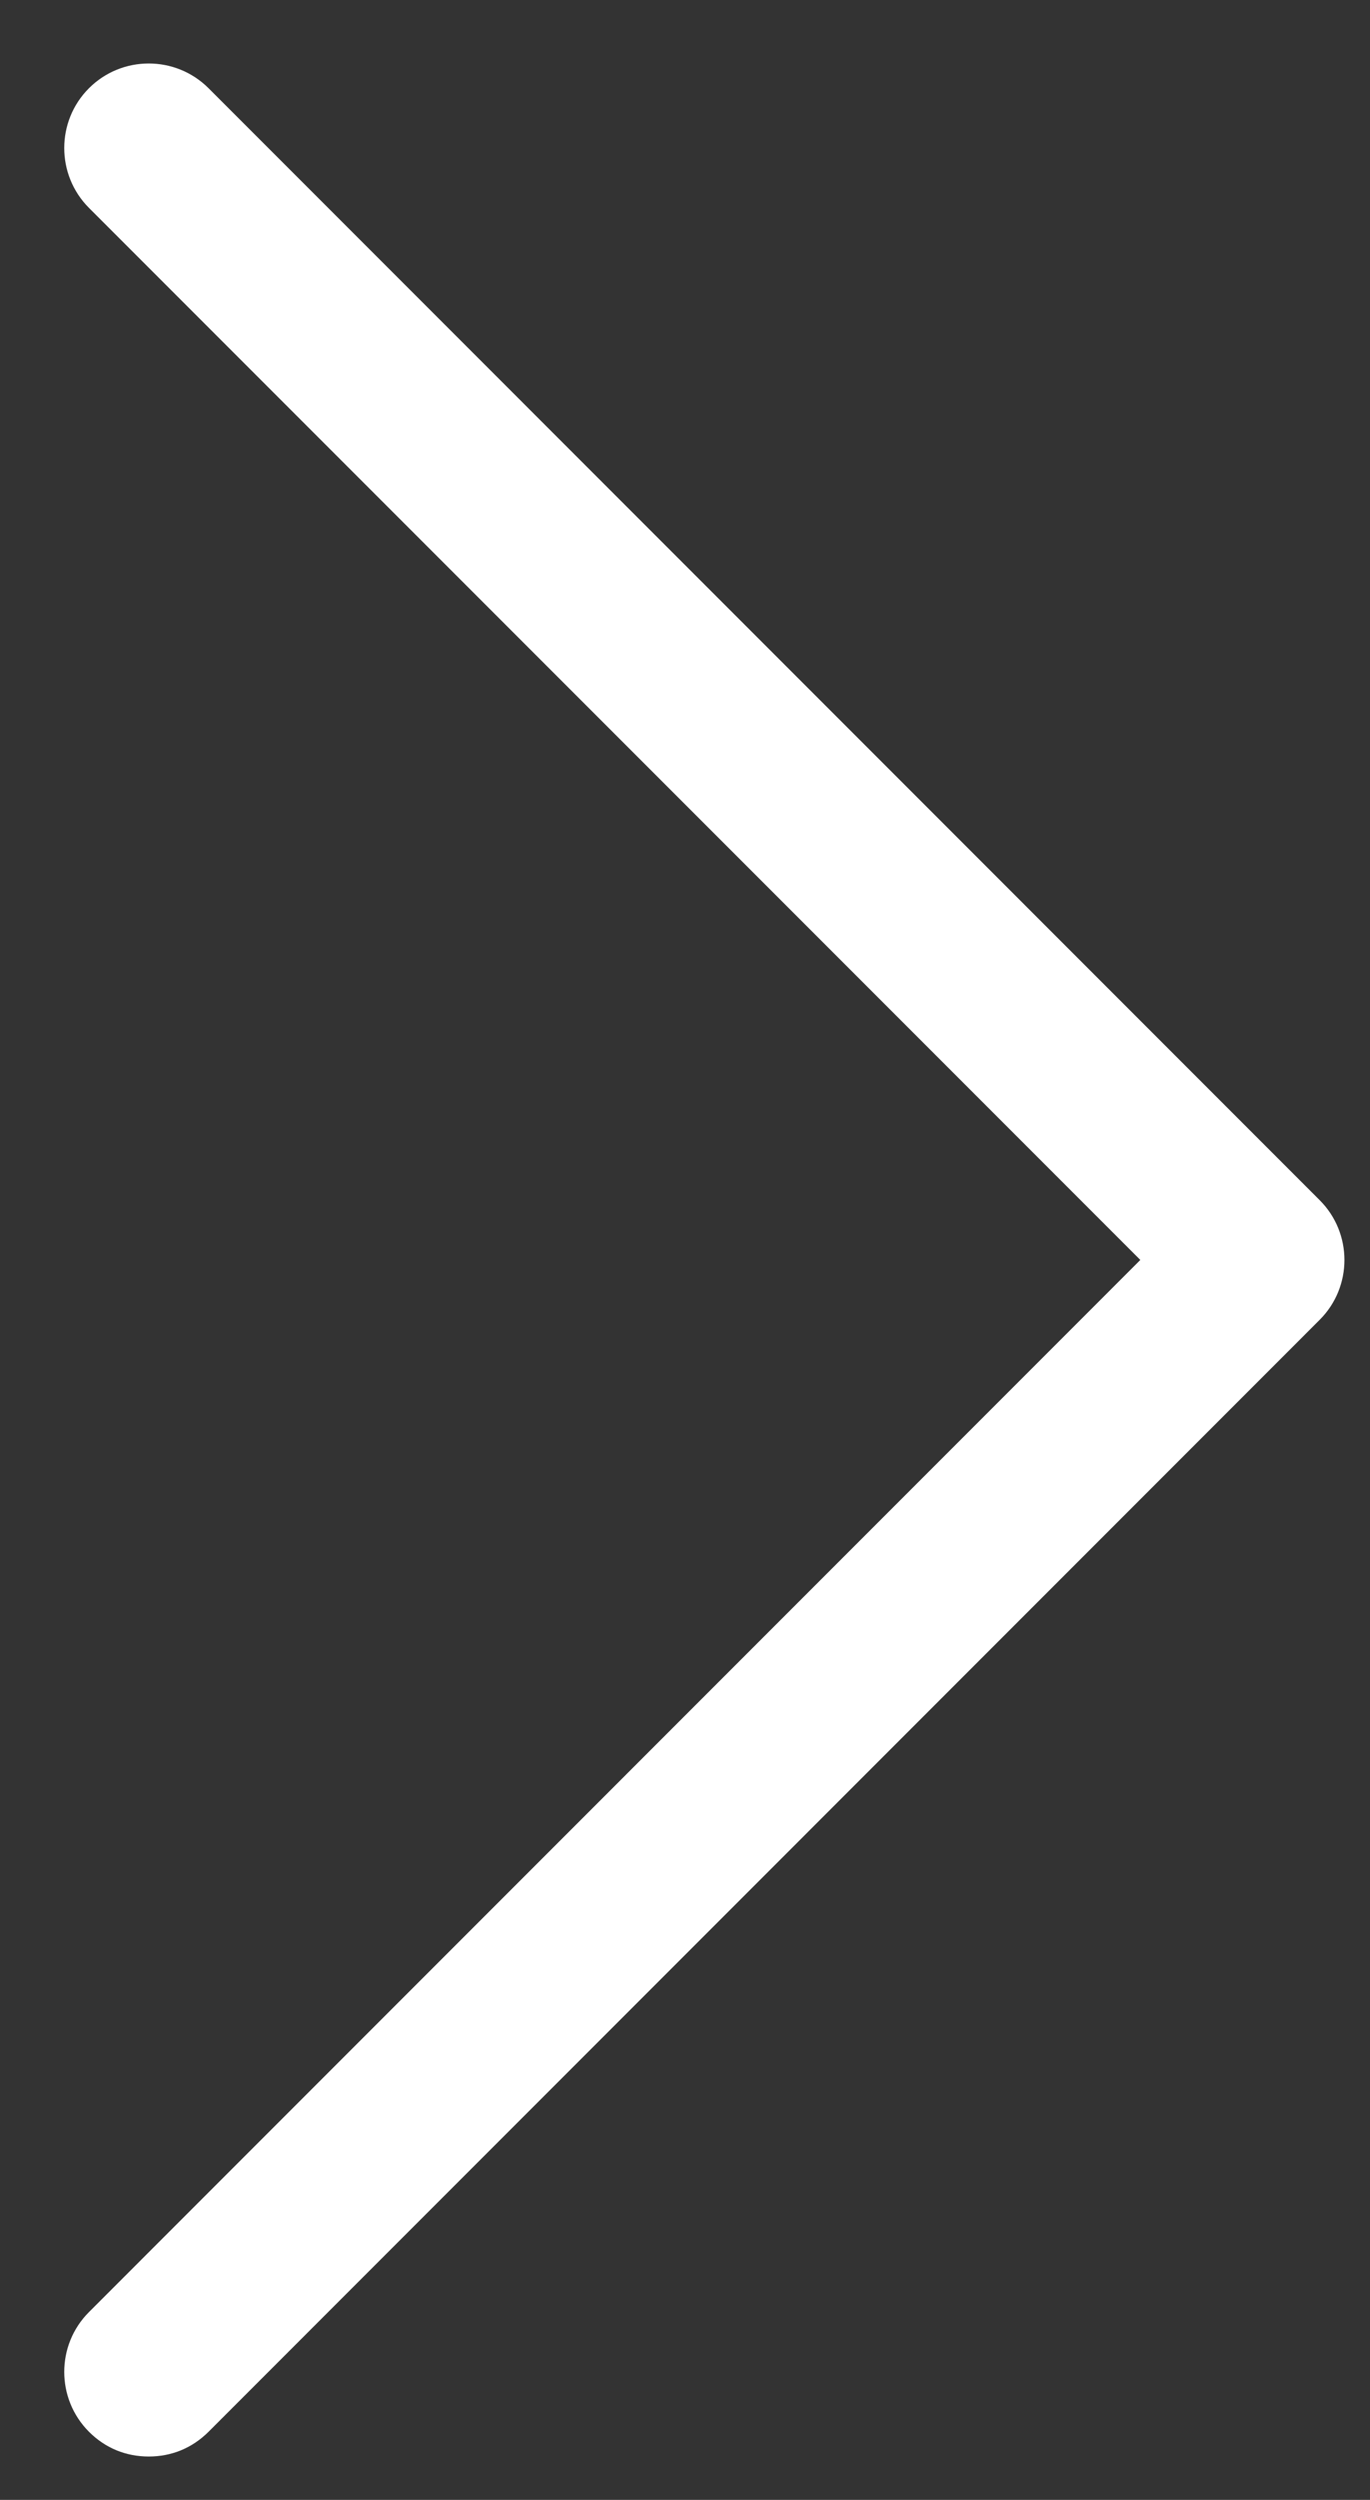 <svg width="17" height="31" viewBox="0 0 17 31" fill="none" xmlns="http://www.w3.org/2000/svg">
<rect x="0" y="0" width="17" height="31" fill="#333333" stroke="none"/>
<path d="M2.588 30.155C2.383 30.359 2.127 30.462 1.846 30.462C1.564 30.462 1.308 30.359 1.104 30.155C0.695 29.745 0.695 29.08 1.104 28.671L14.15 15.624L1.104 2.578C0.695 2.168 0.695 1.503 1.104 1.094C1.513 0.685 2.178 0.685 2.588 1.094L16.376 14.883C16.785 15.292 16.785 15.957 16.376 16.366L2.588 30.155Z" fill="white"/>
</svg>

